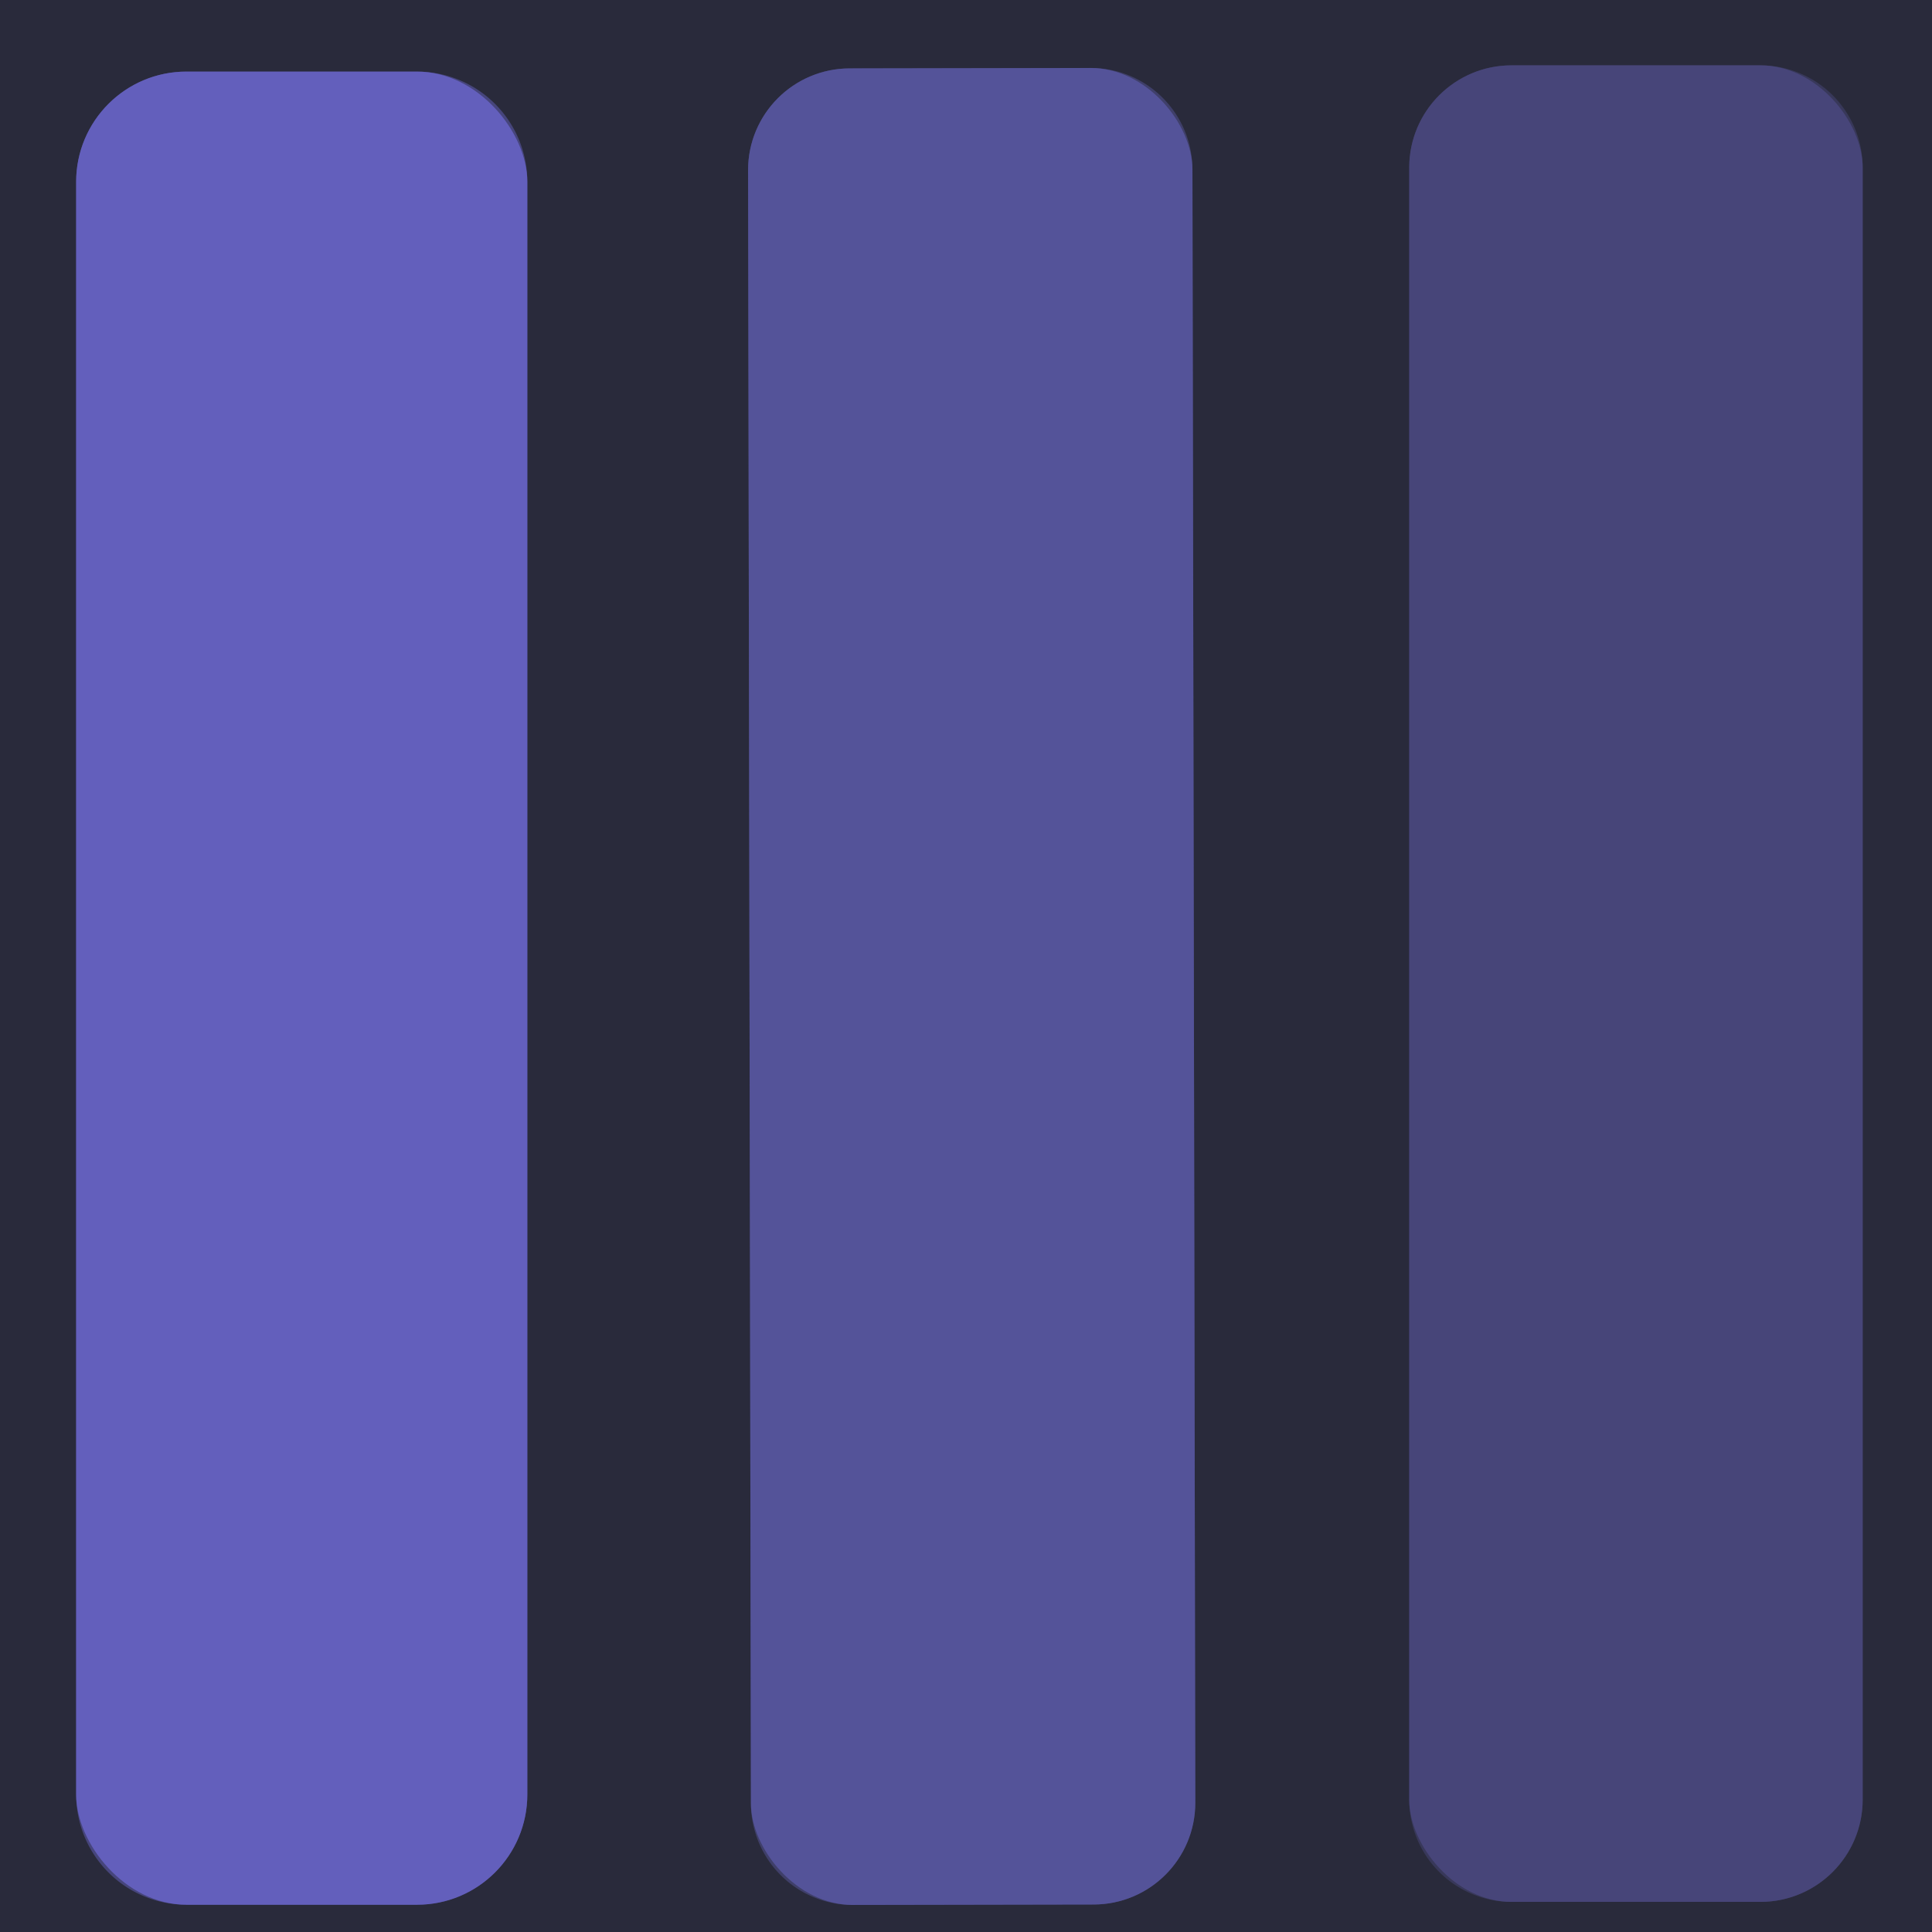 <?xml version="1.0" encoding="UTF-8" standalone="no"?>
<!DOCTYPE svg PUBLIC "-//W3C//DTD SVG 1.1//EN" "http://www.w3.org/Graphics/SVG/1.1/DTD/svg11.dtd">
<svg xmlns="http://www.w3.org/2000/svg" version="1.1" viewBox="0.00 0.00 34.00 34.00">
<g stroke-width="2.00" fill="none" stroke-linecap="butt">
<path stroke="#3f3f6a" vector-effect="non-scaling-stroke" d="
  M 20.985 2.983
  A 1.79 1.79 0.0 0 0 19.192 1.196
  L 14.952 1.204
  A 1.79 1.79 0.0 0 0 13.165 2.997
  L 13.215 31.737
  A 1.79 1.79 0.0 0 0 15.008 33.524
  L 19.248 33.516
  A 1.79 1.79 0.0 0 0 21.035 31.723
  L 20.985 2.983"
/>
<path stroke="#38385a" vector-effect="non-scaling-stroke" d="
  M 32.78 2.95
  A 1.80 1.80 0.0 0 0 30.98 1.15
  L 26.60 1.15
  A 1.80 1.80 0.0 0 0 24.80 2.95
  L 24.80 31.67
  A 1.80 1.80 0.0 0 0 26.60 33.47
  L 30.98 33.47
  A 1.80 1.80 0.0 0 0 32.78 31.67
  L 32.78 2.95"
/>
<path stroke="#46457c" vector-effect="non-scaling-stroke" d="
  M 9.28 3.20
  A 1.94 1.94 0.0 0 0 7.34 1.26
  L 3.28 1.26
  A 1.94 1.94 0.0 0 0 1.34 3.20
  L 1.34 31.58
  A 1.94 1.94 0.0 0 0 3.28 33.52
  L 7.34 33.52
  A 1.94 1.94 0.0 0 0 9.28 31.58
  L 9.28 3.20"
/>
</g>
<path fill="#292a3b" d="
  M 0.00 0.00
  L 34.00 0.00
  L 34.00 34.00
  L 0.00 34.00
  L 0.00 0.00
  Z
  M 20.985 2.983
  A 1.79 1.79 0.0 0 0 19.192 1.196
  L 14.952 1.204
  A 1.79 1.79 0.0 0 0 13.165 2.997
  L 13.215 31.737
  A 1.79 1.79 0.0 0 0 15.008 33.524
  L 19.248 33.516
  A 1.79 1.79 0.0 0 0 21.035 31.723
  L 20.985 2.983
  Z
  M 32.78 2.95
  A 1.80 1.80 0.0 0 0 30.98 1.15
  L 26.60 1.15
  A 1.80 1.80 0.0 0 0 24.80 2.95
  L 24.80 31.67
  A 1.80 1.80 0.0 0 0 26.60 33.47
  L 30.98 33.47
  A 1.80 1.80 0.0 0 0 32.78 31.67
  L 32.78 2.95
  Z
  M 9.28 3.20
  A 1.94 1.94 0.0 0 0 7.34 1.26
  L 3.28 1.26
  A 1.94 1.94 0.0 0 0 1.34 3.20
  L 1.34 31.58
  A 1.94 1.94 0.0 0 0 3.28 33.52
  L 7.34 33.52
  A 1.94 1.94 0.0 0 0 9.28 31.58
  L 9.28 3.20
  Z"
/>
<rect fill="#545399" x="-3.91" y="-16.16" transform="translate(17.10,17.36) rotate(-0.1)" width="7.82" height="32.32" rx="1.79"/>
<rect fill="#474579" x="24.80" y="1.15" width="7.98" height="32.32" rx="1.80"/>
<rect fill="#635fbc" x="1.34" y="1.26" width="7.94" height="32.26" rx="1.94"/>
</svg>
